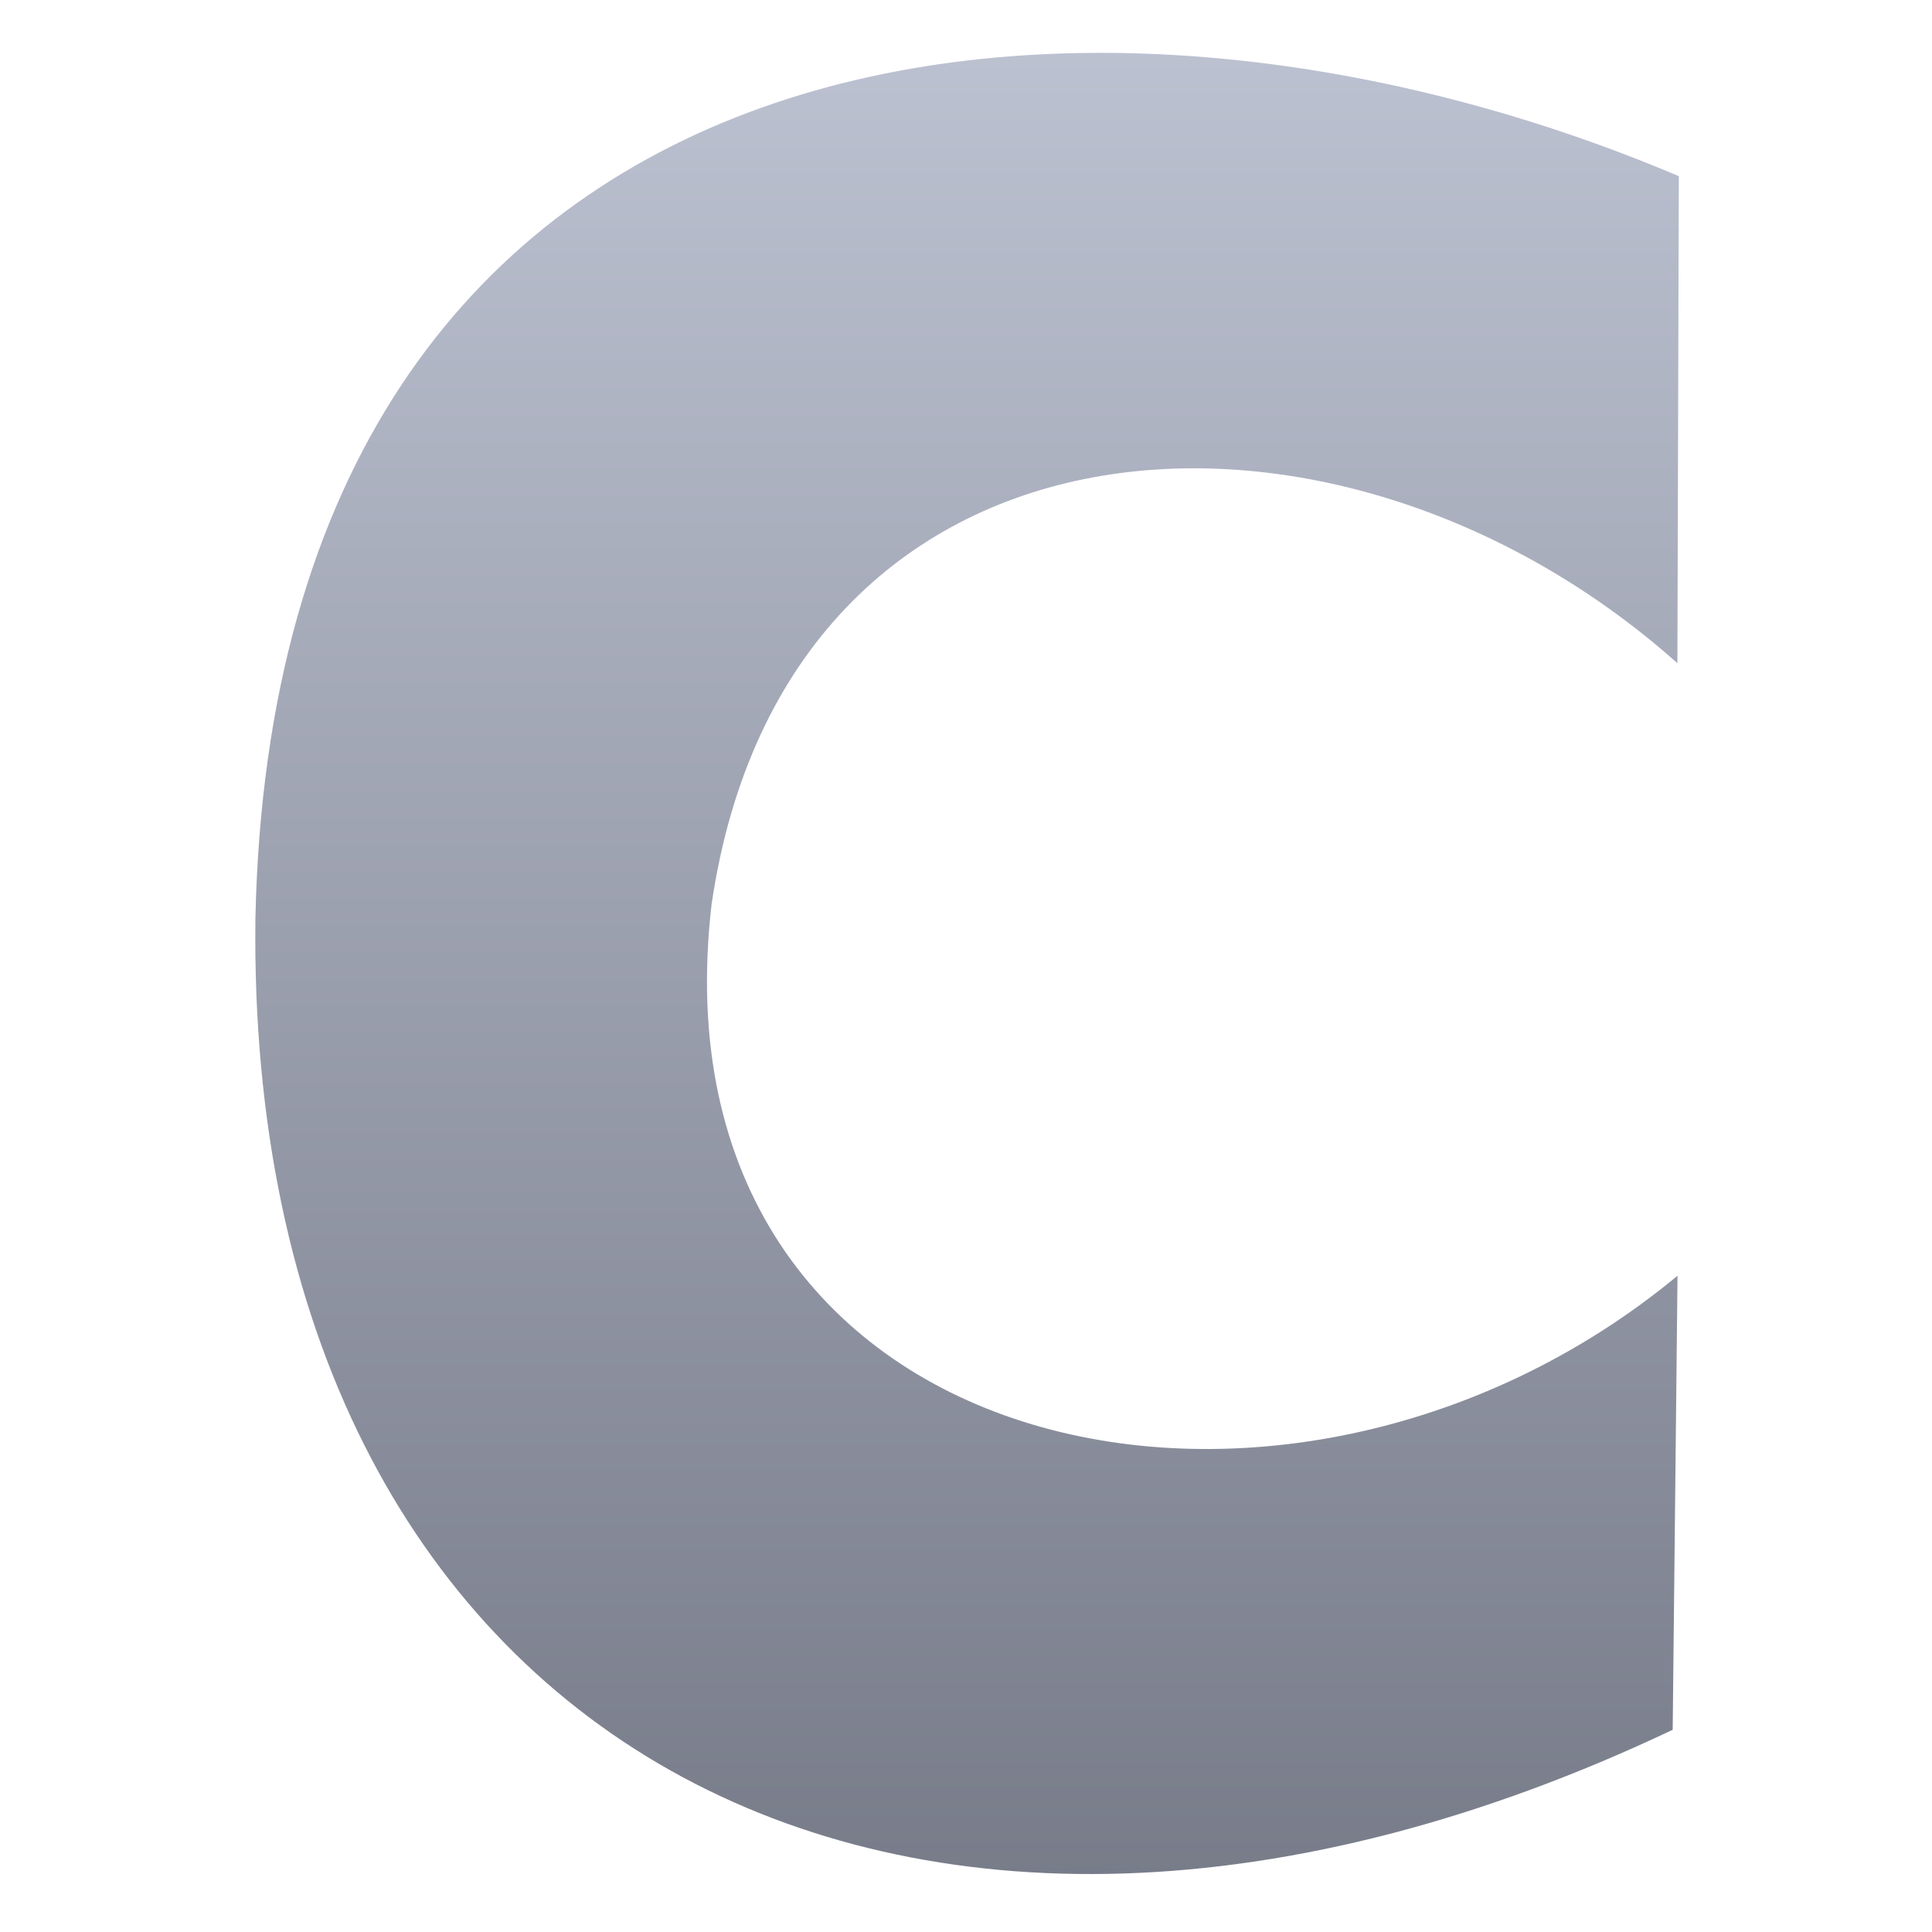 <svg xmlns="http://www.w3.org/2000/svg" xmlns:xlink="http://www.w3.org/1999/xlink" width="64" height="64" viewBox="0 0 64 64" version="1.1"><defs><linearGradient id="linear0" gradientUnits="userSpaceOnUse" x1="0" y1="0" x2="0" y2="1" gradientTransform="matrix(66.309,0,0,72.504,1.576,-2.504)"><stop offset="0" style="stop-color:#c1c6d6;stop-opacity:1;"/><stop offset="1" style="stop-color:#6f7380;stop-opacity:1;"/></linearGradient></defs><g id="surface1"><path style=" stroke:none;fill-rule:nonzero;fill:url(#linear0);" d="M 55.57 42.258 L 55.41 57.301 C 29.832 69.438 8.121 57.73 8.461 30.414 C 9.105 0.539 35.578 -2.66 55.613 5.836 L 55.566 21.969 C 44.16 11.809 26.066 13.047 23.574 29.941 C 21.406 48.441 42.543 53.062 55.578 42.254 Z M 55.57 42.258 "/></g></svg>
